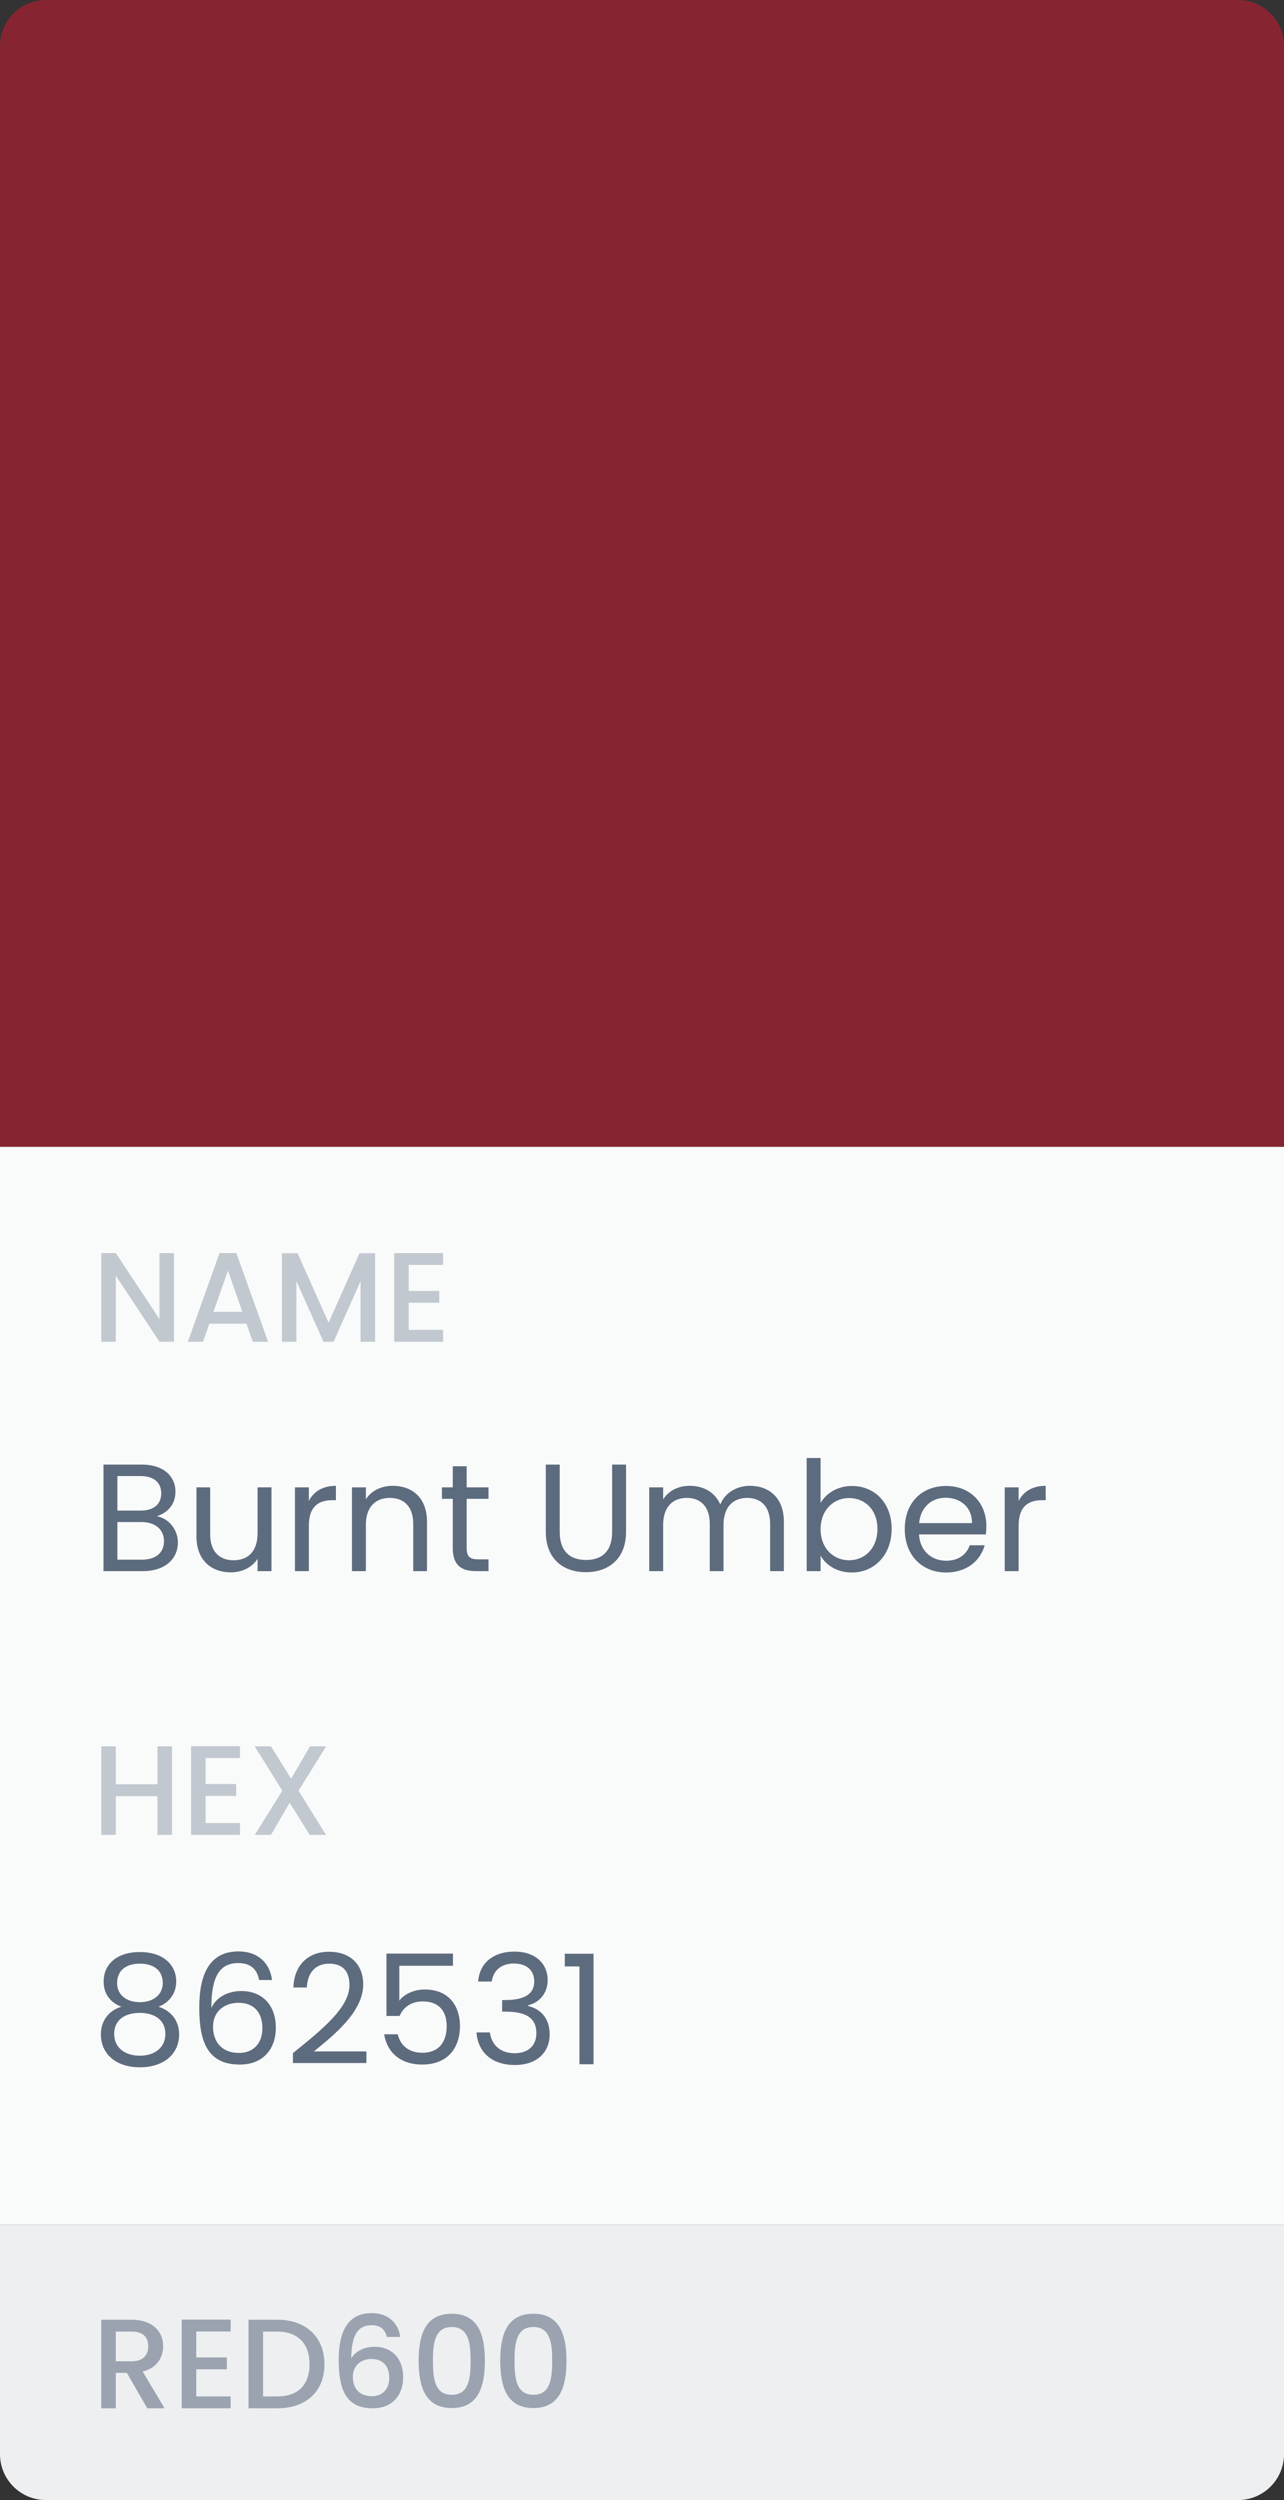 <svg width="112" height="218" viewBox="0 0 112 218" fill="none" xmlns="http://www.w3.org/2000/svg">
<rect x="0" y="0" width="112" height="218" fill="#333333" stroke="none"/>
<rect y="100" width="112" height="94" fill="#F9FAFA"/>
<path d="M0 4C0 1.791 1.791 0 4 0H108C110.209 0 112 1.791 112 4V100H0V4Z" fill="#862531"/>
<path d="M13.911 109.267V115.022L10.1 109.267H8.833V117H10.1V111.234L13.911 117H15.177V109.267H13.911ZM22.051 117H23.384L20.618 109.267H19.151L16.385 117H17.707L18.262 115.422H21.495L22.051 117ZM21.14 114.389H18.618L19.884 110.801L21.14 114.389ZM24.587 117H25.853V111.712L28.22 117H29.098L31.453 111.712V117H32.719V109.279H31.364L28.664 115.333L25.953 109.279H24.587V117ZM38.65 109.267H34.384V117H38.65V115.967H35.651V113.6H38.317V112.567H35.651V110.301H38.65V109.267Z" fill="#C2C8CF"/>
<path d="M14.305 134.387C14.305 135.4 13.585 136 12.386 136H10.239V132.721H12.346C13.532 132.721 14.305 133.361 14.305 134.387ZM14.065 130.215C14.065 131.161 13.412 131.721 12.279 131.721H10.239V128.709H12.252C13.439 128.709 14.065 129.295 14.065 130.215ZM15.518 134.507C15.518 133.361 14.692 132.388 13.679 132.215C14.572 131.921 15.305 131.241 15.305 130.068C15.305 128.775 14.318 127.709 12.359 127.709H9.026V137H12.492C14.412 137 15.518 135.907 15.518 134.507ZM23.68 129.695H22.467V133.707C22.467 135.28 21.627 136.054 20.374 136.054C19.148 136.054 18.334 135.294 18.334 133.814V129.695H17.135V133.974C17.135 136.067 18.454 137.107 20.134 137.107C21.107 137.107 22 136.68 22.467 135.92V137H23.68V129.695ZM26.941 133.028C26.941 131.335 27.821 130.815 28.98 130.815H29.3V129.562C28.141 129.562 27.354 130.068 26.941 130.882V129.695H25.728V137H26.941V133.028ZM36.046 137H37.246V132.694C37.246 130.602 35.953 129.562 34.26 129.562C33.273 129.562 32.394 129.975 31.914 130.735V129.695H30.701V137H31.914V132.961C31.914 131.388 32.767 130.615 34.007 130.615C35.233 130.615 36.046 131.375 36.046 132.868V137ZM39.494 135C39.494 136.467 40.227 137 41.52 137H42.613V135.974H41.72C40.973 135.974 40.707 135.72 40.707 135V130.695H42.613V129.695H40.707V127.856H39.494V129.695H38.547V130.695H39.494V135ZM47.61 133.574C47.61 135.987 49.183 137.093 51.102 137.093C53.022 137.093 54.608 135.987 54.608 133.574V127.709H53.395V133.588C53.395 135.294 52.489 136.027 51.116 136.027C49.743 136.027 48.823 135.294 48.823 133.588V127.709H47.61V133.574ZM67.176 137H68.375V132.694C68.375 130.602 67.082 129.562 65.416 129.562C64.296 129.562 63.257 130.135 62.83 131.188C62.35 130.095 61.35 129.562 60.151 129.562C59.191 129.562 58.325 129.975 57.845 130.748V129.695H56.632V137H57.845V132.974C57.845 131.401 58.684 130.615 59.911 130.615C61.111 130.615 61.91 131.375 61.91 132.868V137H63.11V132.974C63.11 131.401 63.95 130.615 65.176 130.615C66.376 130.615 67.176 131.375 67.176 132.868V137ZM71.578 131.055V127.136H70.365V137H71.578V135.654C72.031 136.453 72.978 137.12 74.311 137.12C76.27 137.12 77.777 135.587 77.777 133.321C77.777 131.041 76.284 129.575 74.311 129.575C73.018 129.575 72.045 130.242 71.578 131.055ZM76.537 133.321C76.537 135.04 75.404 136.054 74.058 136.054C72.738 136.054 71.578 135.054 71.578 133.334C71.578 131.641 72.738 130.628 74.058 130.628C75.404 130.628 76.537 131.601 76.537 133.321ZM82.479 130.602C83.732 130.602 84.799 131.388 84.785 132.814H80.173C80.306 131.388 81.293 130.602 82.479 130.602ZM85.892 134.747H84.585C84.319 135.534 83.626 136.094 82.533 136.094C81.293 136.094 80.253 135.28 80.16 133.801H85.998C86.025 133.548 86.038 133.334 86.038 133.068C86.038 131.068 84.652 129.575 82.533 129.575C80.4 129.575 78.92 131.028 78.92 133.334C78.92 135.654 80.453 137.12 82.533 137.12C84.346 137.12 85.519 136.08 85.892 134.747ZM88.853 133.028C88.853 131.335 89.732 130.815 90.892 130.815H91.212V129.562C90.052 129.562 89.266 130.068 88.853 130.882V129.695H87.64V137H88.853V133.028Z" fill="#5D6B7E"/>
<path d="M13.733 160H14.999V152.279H13.733V155.589H10.1V152.279H8.833V160H10.1V156.623H13.733V160ZM20.933 152.267H16.667V160H20.933V158.967H17.933V156.6H20.6V155.567H17.933V153.301H20.933V152.267ZM27.015 160H28.437L26.037 156.145L28.448 152.279H27.037L25.393 155.1L23.637 152.279H22.215L24.626 156.145L22.226 160H23.637L25.27 157.2L27.015 160Z" fill="#C2C8CF"/>
<path d="M10.586 174.988C9.506 175.308 8.8 176.188 8.8 177.401C8.8 179.147 10.173 180.267 12.199 180.267C14.238 180.267 15.625 179.147 15.625 177.401C15.625 176.201 14.918 175.321 13.825 174.988C14.772 174.615 15.371 173.815 15.371 172.775C15.371 171.375 14.292 170.216 12.199 170.216C10.106 170.216 9.04 171.362 9.04 172.775C9.04 173.855 9.6 174.601 10.586 174.988ZM12.199 174.588C11.026 174.588 10.213 173.935 10.213 172.935C10.213 171.802 11.013 171.229 12.199 171.229C13.412 171.229 14.198 171.815 14.198 172.922C14.198 173.922 13.385 174.588 12.199 174.588ZM12.199 175.521C13.465 175.521 14.425 176.121 14.425 177.361C14.425 178.48 13.572 179.254 12.199 179.254C10.826 179.254 9.96 178.494 9.96 177.361C9.96 176.081 10.959 175.521 12.199 175.521ZM23.727 172.655C23.568 171.309 22.634 170.162 20.795 170.162C18.355 170.162 17.382 172.029 17.382 175.055C17.382 177.974 18.062 180.027 20.915 180.027C23.021 180.027 24.061 178.587 24.061 176.827C24.061 174.801 22.848 173.615 21.048 173.615C19.902 173.615 18.849 174.148 18.436 175.095C18.422 172.229 19.249 171.176 20.782 171.176C21.875 171.176 22.421 171.722 22.608 172.655H23.727ZM20.795 174.641C22.181 174.641 22.888 175.508 22.888 176.867C22.888 178.174 22.101 179.014 20.848 179.014C19.329 179.014 18.582 178.014 18.582 176.734C18.582 175.295 19.689 174.641 20.795 174.641ZM25.551 179.893H31.962V178.88H27.377C29.096 177.481 31.682 175.441 31.682 173.042C31.682 171.256 30.509 170.189 28.697 170.189C26.964 170.189 25.671 171.256 25.591 173.308H26.764C26.817 172.095 27.457 171.229 28.71 171.229C30.016 171.229 30.483 172.029 30.483 173.095C30.483 175.068 28.083 176.987 25.551 179.027V179.893ZM33.711 170.349V175.788H34.858C35.178 175.028 35.884 174.521 36.857 174.521C38.257 174.521 38.963 175.321 38.963 176.694C38.963 178.014 38.31 179 36.844 179C35.711 179 34.924 178.4 34.698 177.387H33.511C33.751 178.947 34.911 180.027 36.83 180.027C39.083 180.027 40.123 178.534 40.123 176.668C40.123 175.175 39.376 173.482 37.03 173.482C36.084 173.482 35.231 173.908 34.831 174.455V171.415H39.51V170.349H33.711ZM41.708 172.788H42.895C43.015 171.855 43.694 171.216 44.828 171.216C45.987 171.216 46.6 171.855 46.6 172.775C46.6 173.895 45.734 174.388 44.121 174.401H43.801V175.414H44.108C45.84 175.414 46.787 175.934 46.787 177.294C46.787 178.28 46.174 179.04 44.881 179.04C43.601 179.04 42.855 178.254 42.735 177.227H41.562C41.708 179.094 43.068 180.067 44.894 180.067C46.907 180.067 47.947 178.894 47.947 177.401C47.947 176.014 47.187 175.188 46.067 174.921V174.855C47.08 174.628 47.773 173.762 47.773 172.655C47.773 171.269 46.747 170.176 44.867 170.176C43.081 170.176 41.828 171.136 41.708 172.788ZM50.544 180H51.771V170.362H49.265V171.469H50.544V180Z" fill="#5D6B7E"/>
<path d="M0 194H112V214C112 216.209 110.209 218 108 218H4C1.791 218 0 216.209 0 214V194Z" fill="#EDEFF1"/>
<path d="M12.933 204.589C12.933 205.356 12.488 205.9 11.5 205.9H10.1V203.312H11.5C12.488 203.312 12.933 203.812 12.933 204.589ZM8.833 202.279V210H10.1V206.911H11.066L12.844 210H14.355L12.444 206.8C13.744 206.478 14.233 205.5 14.233 204.589C14.233 203.334 13.333 202.279 11.5 202.279H8.833ZM20.119 202.267H15.853V210H20.119V208.967H17.119V206.6H19.786V205.567H17.119V203.301H20.119V202.267ZM24.201 202.279H21.679V210H24.201C26.679 210 28.301 208.545 28.301 206.167C28.301 203.778 26.679 202.279 24.201 202.279ZM22.946 208.967V203.312H24.201C26.023 203.312 27.001 204.401 27.001 206.167C27.001 207.922 26.023 208.967 24.201 208.967H22.946ZM34.911 203.778C34.778 202.701 33.989 201.701 32.411 201.701C30.389 201.701 29.545 203.234 29.545 205.767C29.545 208.345 30.156 210 32.511 210C34.244 210 35.167 208.833 35.167 207.3C35.167 205.612 34.133 204.634 32.678 204.634C31.834 204.634 31.034 204.989 30.634 205.656C30.667 203.534 31.256 202.756 32.4 202.756C33.2 202.756 33.589 203.123 33.745 203.778H34.911ZM32.4 205.7C33.467 205.7 33.956 206.389 33.956 207.356C33.956 208.311 33.378 208.945 32.445 208.945C31.367 208.945 30.778 208.278 30.778 207.278C30.778 206.2 31.567 205.7 32.4 205.7ZM36.517 205.845C36.517 208.2 37.14 209.978 39.406 209.978C41.673 209.978 42.295 208.2 42.295 205.845C42.295 203.534 41.673 201.756 39.406 201.756C37.14 201.756 36.517 203.534 36.517 205.845ZM41.05 205.845C41.05 207.434 40.884 208.822 39.406 208.822C37.928 208.822 37.762 207.434 37.762 205.845C37.762 204.334 37.928 202.912 39.406 202.912C40.884 202.912 41.05 204.334 41.05 205.845ZM43.635 205.845C43.635 208.2 44.257 209.978 46.523 209.978C48.79 209.978 49.412 208.2 49.412 205.845C49.412 203.534 48.79 201.756 46.523 201.756C44.257 201.756 43.635 203.534 43.635 205.845ZM48.168 205.845C48.168 207.434 48.001 208.822 46.523 208.822C45.046 208.822 44.879 207.434 44.879 205.845C44.879 204.334 45.046 202.912 46.523 202.912C48.001 202.912 48.168 204.334 48.168 205.845Z" fill="#9AA3AF"/>
</svg>

